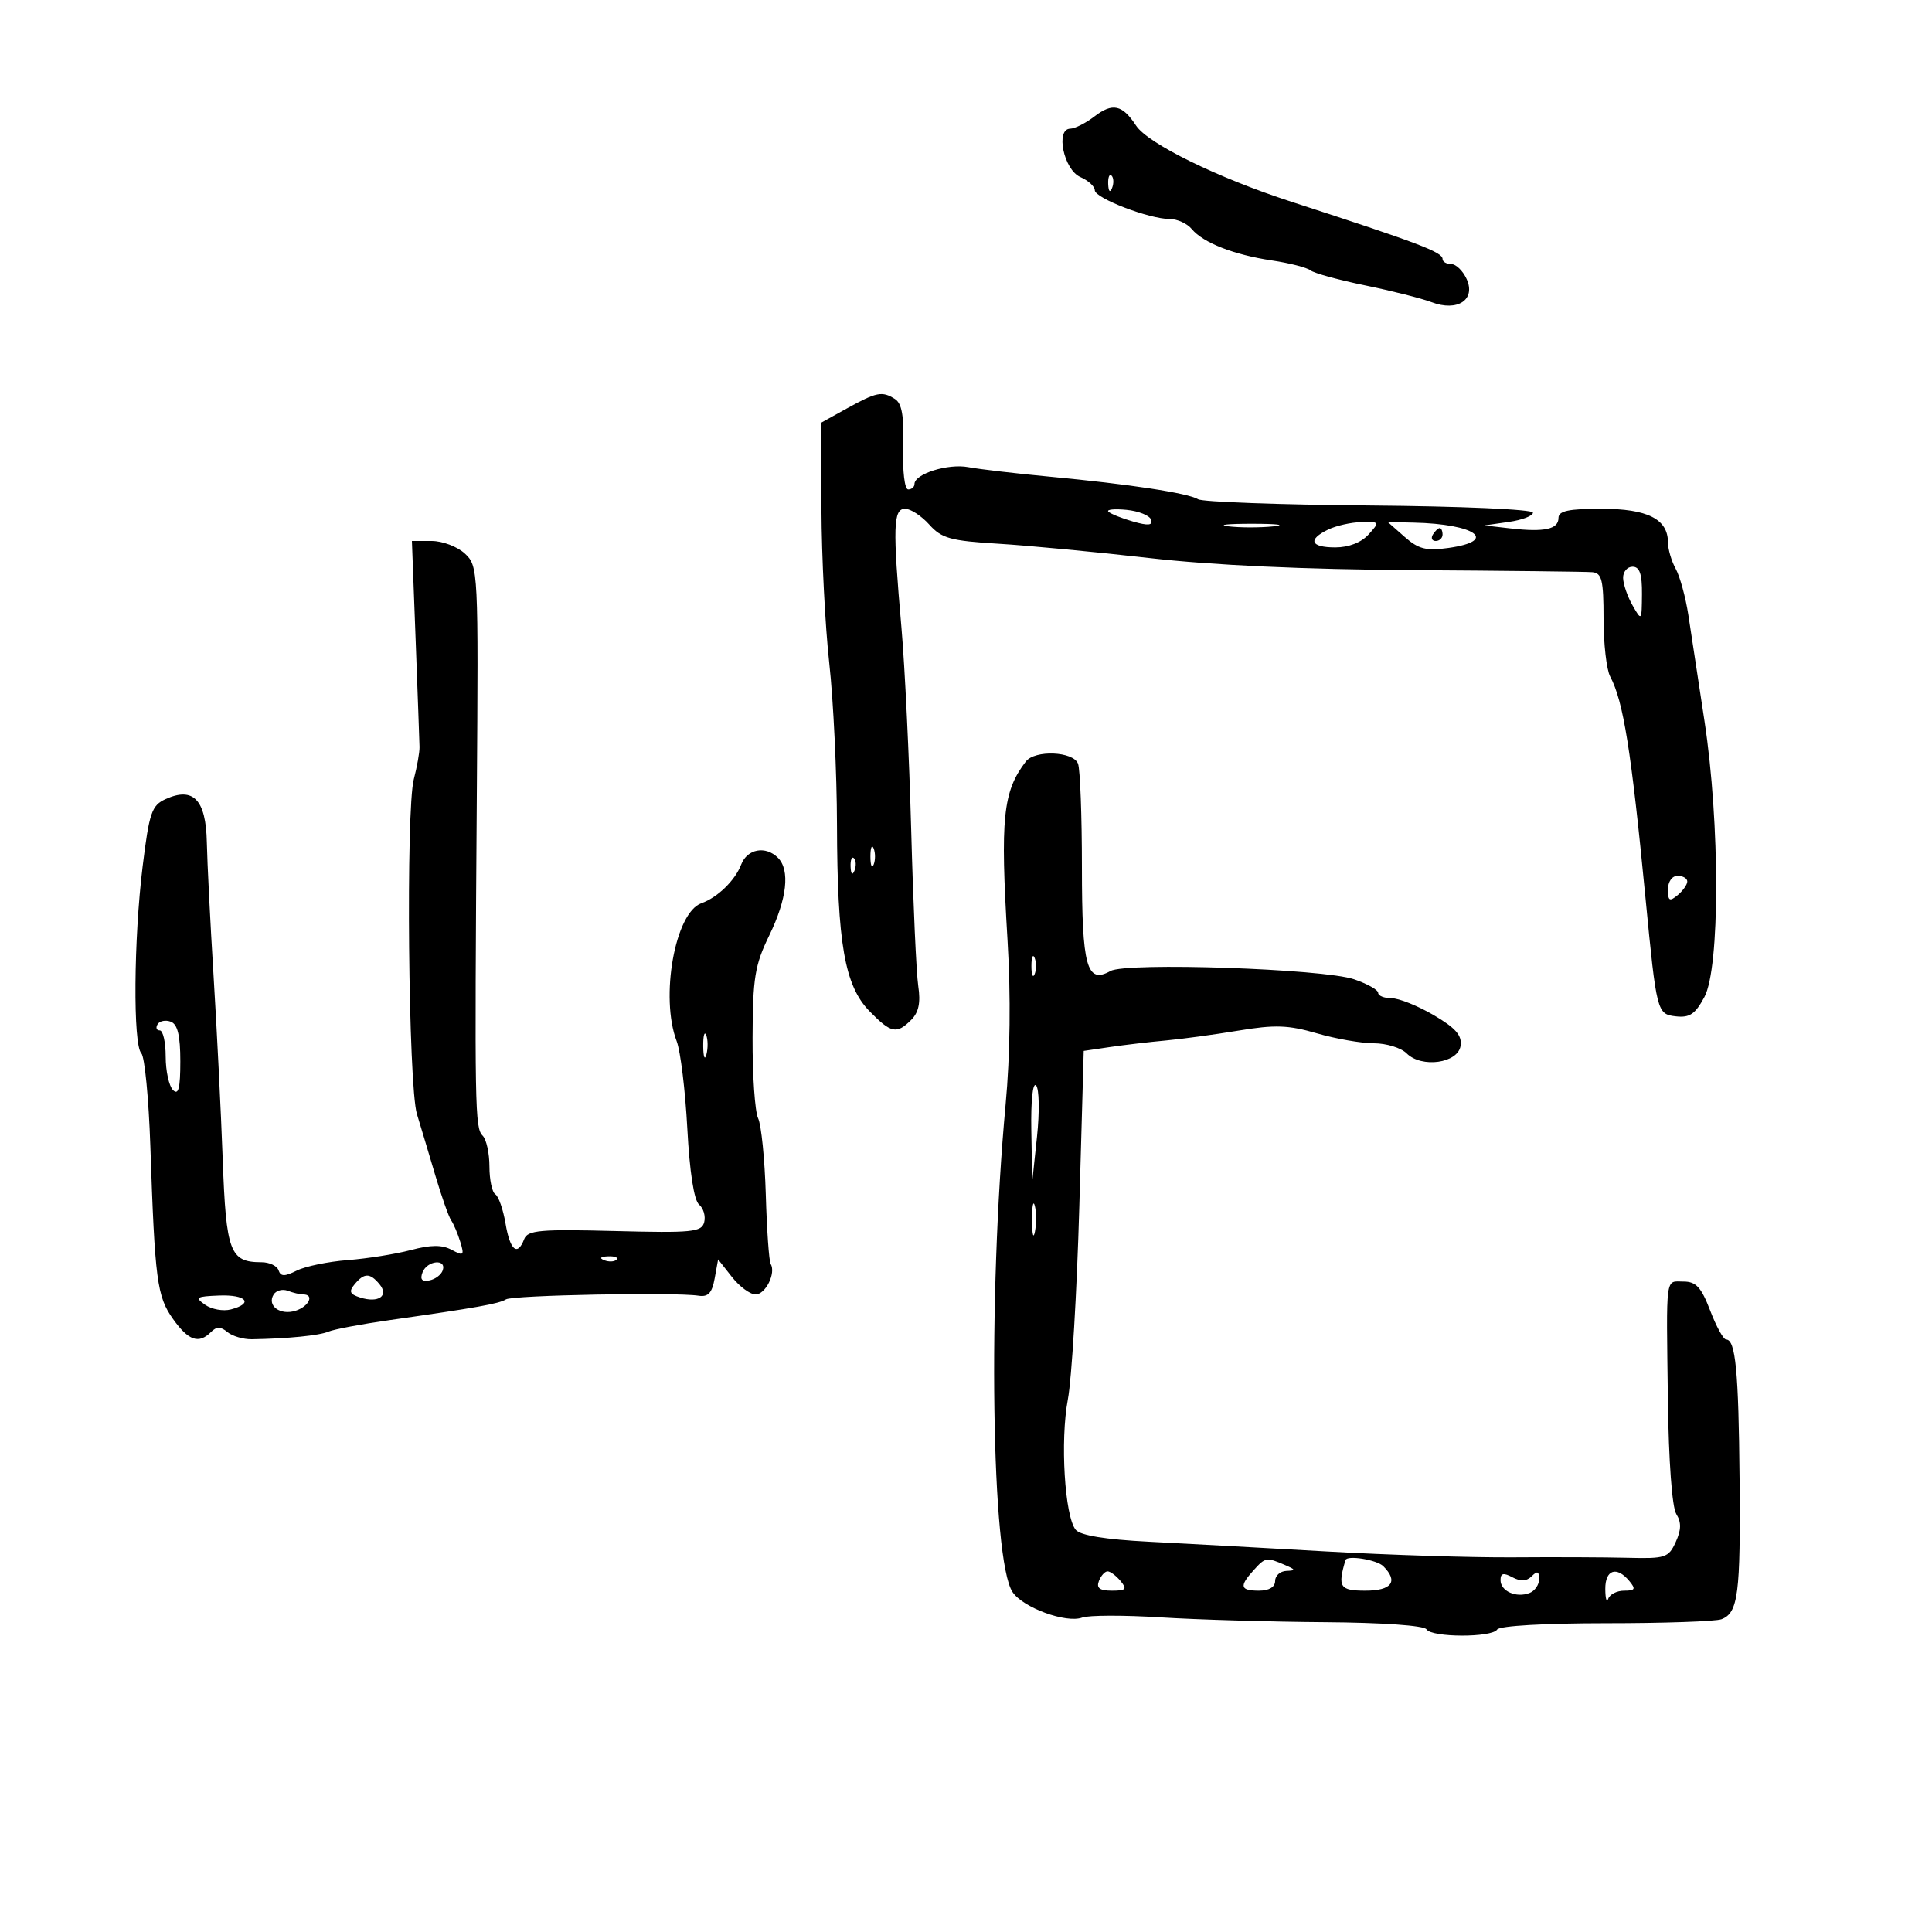 <svg xmlns="http://www.w3.org/2000/svg" width="300" height="300" viewBox="0 0 300 300" version="1.1">
	<path d="M 169.938 18.081 C 168.597 19.112, 166.909 19.966, 166.187 19.978 C 163.856 20.017, 165.176 26.358, 167.750 27.487 C 168.988 28.030, 170 28.954, 170 29.540 C 170 30.765, 178.457 34.012, 181.628 34.005 C 182.798 34.002, 184.337 34.701, 185.048 35.558 C 186.824 37.697, 191.577 39.560, 197.517 40.445 C 200.257 40.853, 202.950 41.546, 203.500 41.984 C 204.050 42.422, 207.875 43.473, 212 44.318 C 216.125 45.164, 220.752 46.333, 222.283 46.916 C 226.313 48.450, 229.205 46.545, 227.737 43.323 C 227.155 42.045, 226.076 41, 225.339 41 C 224.603 41, 224 40.649, 224 40.219 C 224 39.151, 220.298 37.748, 200.500 31.318 C 189.043 27.597, 178.241 22.297, 176.406 19.497 C 174.275 16.245, 172.759 15.913, 169.938 18.081 M 172.079 28.583 C 172.127 29.748, 172.364 29.985, 172.683 29.188 C 172.972 28.466, 172.936 27.603, 172.604 27.271 C 172.272 26.939, 172.036 27.529, 172.079 28.583 M 131.500 63.425 L 127.500 65.638 127.553 79.069 C 127.583 86.456, 128.130 97.225, 128.770 103 C 129.409 108.775, 129.948 120.055, 129.966 128.066 C 130.009 146.499, 131.156 153.067, 135.021 157.021 C 138.367 160.444, 139.233 160.624, 141.493 158.364 C 142.658 157.199, 142.973 155.685, 142.586 153.114 C 142.288 151.126, 141.795 140.275, 141.493 129 C 141.190 117.725, 140.509 103.550, 139.980 97.500 C 138.604 81.784, 138.690 79, 140.548 79 C 141.399 79, 143.087 80.105, 144.298 81.456 C 146.217 83.597, 147.591 83.979, 155 84.427 C 159.675 84.711, 170.250 85.713, 178.500 86.654 C 188.295 87.772, 202.521 88.423, 219.500 88.531 C 233.800 88.622, 246.287 88.765, 247.250 88.848 C 248.737 88.977, 249 90.061, 249 96.066 C 249 99.952, 249.462 103.995, 250.028 105.051 C 252.077 108.881, 253.294 116.517, 255.518 139.500 C 257.226 157.153, 257.308 157.478, 260.193 157.811 C 262.367 158.062, 263.227 157.484, 264.661 154.811 C 267.084 150.291, 267.093 127.918, 264.678 112 C 263.719 105.675, 262.589 98.250, 262.167 95.500 C 261.745 92.750, 260.860 89.517, 260.200 88.316 C 259.540 87.114, 259 85.272, 259 84.221 C 259 80.600, 255.834 79, 248.671 79 C 243.560 79, 242 79.334, 242 80.427 C 242 82.181, 239.819 82.655, 234.539 82.049 L 230.500 81.586 234.283 81.043 C 236.364 80.744, 238.052 80.095, 238.034 79.599 C 238.017 79.095, 226.832 78.607, 212.636 78.491 C 198.684 78.377, 186.713 77.941, 186.034 77.521 C 184.488 76.566, 175.352 75.176, 163 74.017 C 157.775 73.527, 152.084 72.861, 150.354 72.537 C 147.204 71.948, 142 73.582, 142 75.161 C 142 75.622, 141.561 76, 141.025 76 C 140.471 76, 140.134 73.169, 140.244 69.445 C 140.388 64.605, 140.054 62.646, 138.969 61.960 C 136.973 60.697, 136.134 60.862, 131.500 63.425 M 172.116 79.449 C 172.453 79.786, 174.169 80.475, 175.931 80.980 C 178.304 81.661, 179.031 81.588, 178.739 80.699 C 178.523 80.040, 176.806 79.351, 174.924 79.168 C 173.043 78.986, 171.779 79.112, 172.116 79.449 M 190.728 81.722 C 192.503 81.943, 195.653 81.946, 197.728 81.730 C 199.802 81.513, 198.350 81.333, 194.500 81.328 C 190.650 81.324, 188.952 81.501, 190.728 81.722 M 206.250 82.220 C 203.005 83.786, 203.483 85, 207.345 85 C 209.420 85, 211.377 84.241, 212.500 83 C 214.271 81.043, 214.247 81.001, 211.405 81.068 C 209.807 81.105, 207.488 81.624, 206.250 82.220 M 218.114 83.367 C 220.270 85.266, 221.461 85.568, 224.902 85.085 C 232.751 83.984, 229.147 81.359, 219.500 81.150 L 215.500 81.063 218.114 83.367 M 222.500 83 C 222.160 83.550, 222.359 84, 222.941 84 C 223.523 84, 224 83.550, 224 83 C 224 82.450, 223.802 82, 223.559 82 C 223.316 82, 222.840 82.450, 222.500 83 M 64.536 99.250 C 64.853 107.638, 65.125 115.175, 65.142 116 C 65.158 116.825, 64.760 119.075, 64.256 121 C 63.004 125.789, 63.405 168.632, 64.743 173 C 65.333 174.925, 66.614 179.200, 67.591 182.500 C 68.567 185.800, 69.678 188.950, 70.060 189.500 C 70.443 190.050, 71.078 191.551, 71.472 192.836 C 72.122 194.951, 71.995 195.068, 70.134 194.072 C 68.634 193.269, 66.922 193.279, 63.790 194.109 C 61.430 194.734, 57.025 195.436, 54 195.668 C 50.975 195.900, 47.414 196.632, 46.086 197.295 C 44.183 198.245, 43.584 198.236, 43.253 197.250 C 43.022 196.563, 41.832 196, 40.608 196 C 35.698 196, 35.110 194.439, 34.582 180 C 34.311 172.575, 33.671 159.750, 33.161 151.500 C 32.650 143.250, 32.180 133.928, 32.116 130.785 C 31.982 124.174, 30.018 122.123, 25.706 124.088 C 23.553 125.069, 23.176 126.175, 22.149 134.534 C 20.759 145.848, 20.643 162.242, 21.945 163.550 C 22.465 164.072, 23.096 170.575, 23.347 178 C 24.052 198.837, 24.378 201.317, 26.872 204.821 C 29.269 208.187, 30.865 208.735, 32.758 206.842 C 33.634 205.966, 34.254 205.966, 35.309 206.841 C 36.075 207.477, 37.782 207.980, 39.101 207.959 C 44.706 207.868, 49.601 207.382, 51 206.776 C 51.825 206.419, 56.100 205.614, 60.500 204.987 C 73.999 203.066, 77.467 202.447, 78.568 201.767 C 79.632 201.110, 104.786 200.630, 108.466 201.197 C 109.957 201.427, 110.561 200.784, 110.970 198.530 L 111.509 195.561 113.648 198.280 C 114.825 199.776, 116.480 201, 117.327 201 C 118.878 201, 120.524 197.667, 119.667 196.259 C 119.413 195.842, 119.073 191, 118.912 185.500 C 118.750 180, 118.213 174.667, 117.719 173.648 C 117.225 172.629, 116.837 167.004, 116.858 161.148 C 116.890 151.813, 117.210 149.853, 119.448 145.255 C 122.205 139.588, 122.708 135.108, 120.800 133.200 C 118.883 131.283, 116.024 131.808, 115.090 134.250 C 114.149 136.711, 111.404 139.378, 108.908 140.256 C 104.821 141.694, 102.467 154.863, 105.077 161.685 C 105.669 163.233, 106.412 169.338, 106.727 175.252 C 107.085 181.976, 107.767 186.392, 108.547 187.039 C 109.232 187.608, 109.592 188.844, 109.346 189.787 C 108.946 191.320, 107.483 191.463, 95.456 191.152 C 83.854 190.852, 81.928 191.023, 81.399 192.402 C 80.354 195.125, 79.205 194.175, 78.501 190.005 C 78.130 187.808, 77.415 185.757, 76.913 185.446 C 76.411 185.136, 76 183.199, 76 181.141 C 76 179.083, 75.526 176.926, 74.947 176.347 C 73.738 175.138, 73.689 172.285, 74.038 123.712 C 74.292 88.447, 74.265 87.895, 72.190 85.962 C 71.031 84.883, 68.706 84, 67.022 84 L 63.961 84 64.536 99.250 M 252.035 89.750 C 252.055 90.713, 252.714 92.625, 253.500 94 C 254.909 96.464, 254.930 96.439, 254.965 92.250 C 254.991 89.123, 254.604 88, 253.500 88 C 252.675 88, 252.016 88.787, 252.035 89.750 M 159.290 118.250 C 155.719 122.925, 155.303 126.989, 156.449 146 C 156.970 154.633, 156.862 163.827, 156.151 171.500 C 153.363 201.576, 153.939 242.264, 157.224 247.210 C 158.835 249.636, 165.562 252.098, 168.053 251.173 C 169.050 250.803, 174.509 250.790, 180.183 251.144 C 185.857 251.498, 197.336 251.836, 205.691 251.894 C 214.620 251.956, 221.137 252.412, 221.500 253 C 222.295 254.286, 231.691 254.310, 232.483 253.028 C 232.832 252.462, 239.908 252.056, 249.388 252.056 C 258.355 252.056, 266.419 251.776, 267.308 251.435 C 269.905 250.439, 270.279 247.540, 270.119 229.646 C 269.970 212.904, 269.496 208, 268.027 208 C 267.612 208, 266.498 205.975, 265.553 203.500 C 264.171 199.882, 263.361 199, 261.417 199 C 258.551 199, 258.735 197.610, 258.989 217.418 C 259.110 226.875, 259.639 234.050, 260.291 235.094 C 261.096 236.383, 261.072 237.546, 260.203 239.453 C 259.097 241.880, 258.600 242.044, 252.759 241.895 C 249.317 241.807, 241.325 241.774, 235 241.822 C 228.675 241.870, 215.625 241.461, 206 240.912 C 196.375 240.364, 183.919 239.681, 178.320 239.395 C 171.657 239.054, 167.761 238.417, 167.043 237.552 C 165.323 235.479, 164.608 223.692, 165.816 217.300 C 166.418 214.110, 167.219 200.629, 167.595 187.342 L 168.280 163.183 172.390 162.579 C 174.650 162.246, 178.525 161.792, 181 161.568 C 183.475 161.344, 188.568 160.652, 192.319 160.030 C 197.970 159.092, 200.051 159.164, 204.473 160.449 C 207.407 161.302, 211.394 162, 213.332 162 C 215.271 162, 217.561 162.704, 218.421 163.564 C 220.756 165.899, 226.415 165.097, 226.803 162.376 C 227.032 160.770, 226.014 159.612, 222.625 157.626 C 220.160 156.182, 217.211 155, 216.072 155 C 214.932 155, 214 154.626, 214 154.168 C 214 153.710, 212.313 152.761, 210.250 152.058 C 205.460 150.427, 174.910 149.391, 172.435 150.776 C 168.747 152.840, 168 150.125, 168 134.653 C 168 126.684, 167.727 119.452, 167.393 118.582 C 166.657 116.663, 160.689 116.419, 159.290 118.250 M 135.158 133 C 135.158 134.375, 135.385 134.938, 135.662 134.250 C 135.940 133.563, 135.940 132.438, 135.662 131.750 C 135.385 131.063, 135.158 131.625, 135.158 133 M 132.079 134.583 C 132.127 135.748, 132.364 135.985, 132.683 135.188 C 132.972 134.466, 132.936 133.603, 132.604 133.271 C 132.272 132.939, 132.036 133.529, 132.079 134.583 M 259 138.122 C 259 139.896, 259.247 140.040, 260.500 139 C 261.325 138.315, 262 137.360, 262 136.878 C 262 136.395, 261.325 136, 260.500 136 C 259.638 136, 259 136.902, 259 138.122 M 160.158 150 C 160.158 151.375, 160.385 151.938, 160.662 151.250 C 160.940 150.563, 160.940 149.438, 160.662 148.750 C 160.385 148.063, 160.158 148.625, 160.158 150 M 24.473 159.044 C 24.148 159.570, 24.297 160, 24.805 160 C 25.312 160, 25.727 161.829, 25.727 164.064 C 25.727 166.299, 26.239 168.639, 26.864 169.264 C 27.712 170.112, 28 168.983, 28 164.807 C 28 160.812, 27.581 159.053, 26.532 158.651 C 25.725 158.341, 24.798 158.518, 24.473 159.044 M 109.195 162.500 C 109.215 164.150, 109.439 164.704, 109.693 163.731 C 109.947 162.758, 109.930 161.408, 109.656 160.731 C 109.382 160.054, 109.175 160.850, 109.195 162.500 M 160.142 175.550 L 160.284 183.500 161.026 176.500 C 161.434 172.647, 161.370 169.073, 160.884 168.550 C 160.367 167.995, 160.059 170.905, 160.142 175.550 M 160.252 189.500 C 160.263 191.700, 160.468 192.482, 160.707 191.238 C 160.946 189.994, 160.937 188.194, 160.687 187.238 C 160.437 186.282, 160.241 187.300, 160.252 189.500 M 93.813 195.683 C 94.534 195.972, 95.397 195.936, 95.729 195.604 C 96.061 195.272, 95.471 195.036, 94.417 195.079 C 93.252 195.127, 93.015 195.364, 93.813 195.683 M 65.610 197.573 C 65.190 198.669, 65.511 199.048, 66.671 198.823 C 67.586 198.645, 68.522 197.938, 68.750 197.250 C 69.363 195.411, 66.320 195.724, 65.610 197.573 M 55.070 199.416 C 54.132 200.546, 54.307 200.963, 55.938 201.480 C 58.764 202.377, 60.430 201.223, 58.926 199.411 C 57.449 197.631, 56.550 197.632, 55.070 199.416 M 42.488 201.019 C 41.418 202.750, 43.509 204.291, 45.899 203.532 C 47.979 202.872, 48.853 201, 47.082 201 C 46.577 201, 45.497 200.744, 44.683 200.432 C 43.869 200.119, 42.881 200.384, 42.488 201.019 M 31.855 202.611 C 32.863 203.317, 34.658 203.641, 35.844 203.331 C 39.437 202.391, 38.260 201.004, 34.011 201.171 C 30.461 201.310, 30.224 201.468, 31.855 202.611 M 194.655 243.829 C 192.392 246.329, 192.571 247, 195.500 247 C 197.056 247, 198 246.433, 198 245.500 C 198 244.675, 198.787 243.968, 199.750 243.930 C 201.246 243.870, 201.210 243.735, 199.500 243 C 196.648 241.775, 196.489 241.802, 194.655 243.829 M 208.926 242.250 C 207.680 246.441, 208.042 247, 212.006 247 C 216.122 247, 217.172 245.572, 214.800 243.200 C 213.795 242.195, 209.165 241.446, 208.926 242.250 M 170.638 245.500 C 170.218 246.595, 170.762 247, 172.654 247 C 174.844 247, 175.052 246.768, 174 245.500 C 173.315 244.675, 172.408 244, 171.985 244 C 171.561 244, 170.955 244.675, 170.638 245.500 M 233 245.358 C 233 247.077, 235.426 248.157, 237.500 247.362 C 238.325 247.045, 239 246.069, 239 245.193 C 239 243.990, 238.718 243.882, 237.847 244.753 C 237.053 245.547, 236.117 245.598, 234.847 244.918 C 233.452 244.171, 233 244.279, 233 245.358 M 249.270 246.750 C 249.281 248.262, 249.487 248.938, 249.728 248.250 C 249.969 247.563, 251.084 247, 252.206 247 C 253.905 247, 254.037 246.750, 253 245.500 C 251.034 243.132, 249.248 243.730, 249.270 246.750" stroke="none" fill="black" fill-rule="evenodd"/>
</svg>